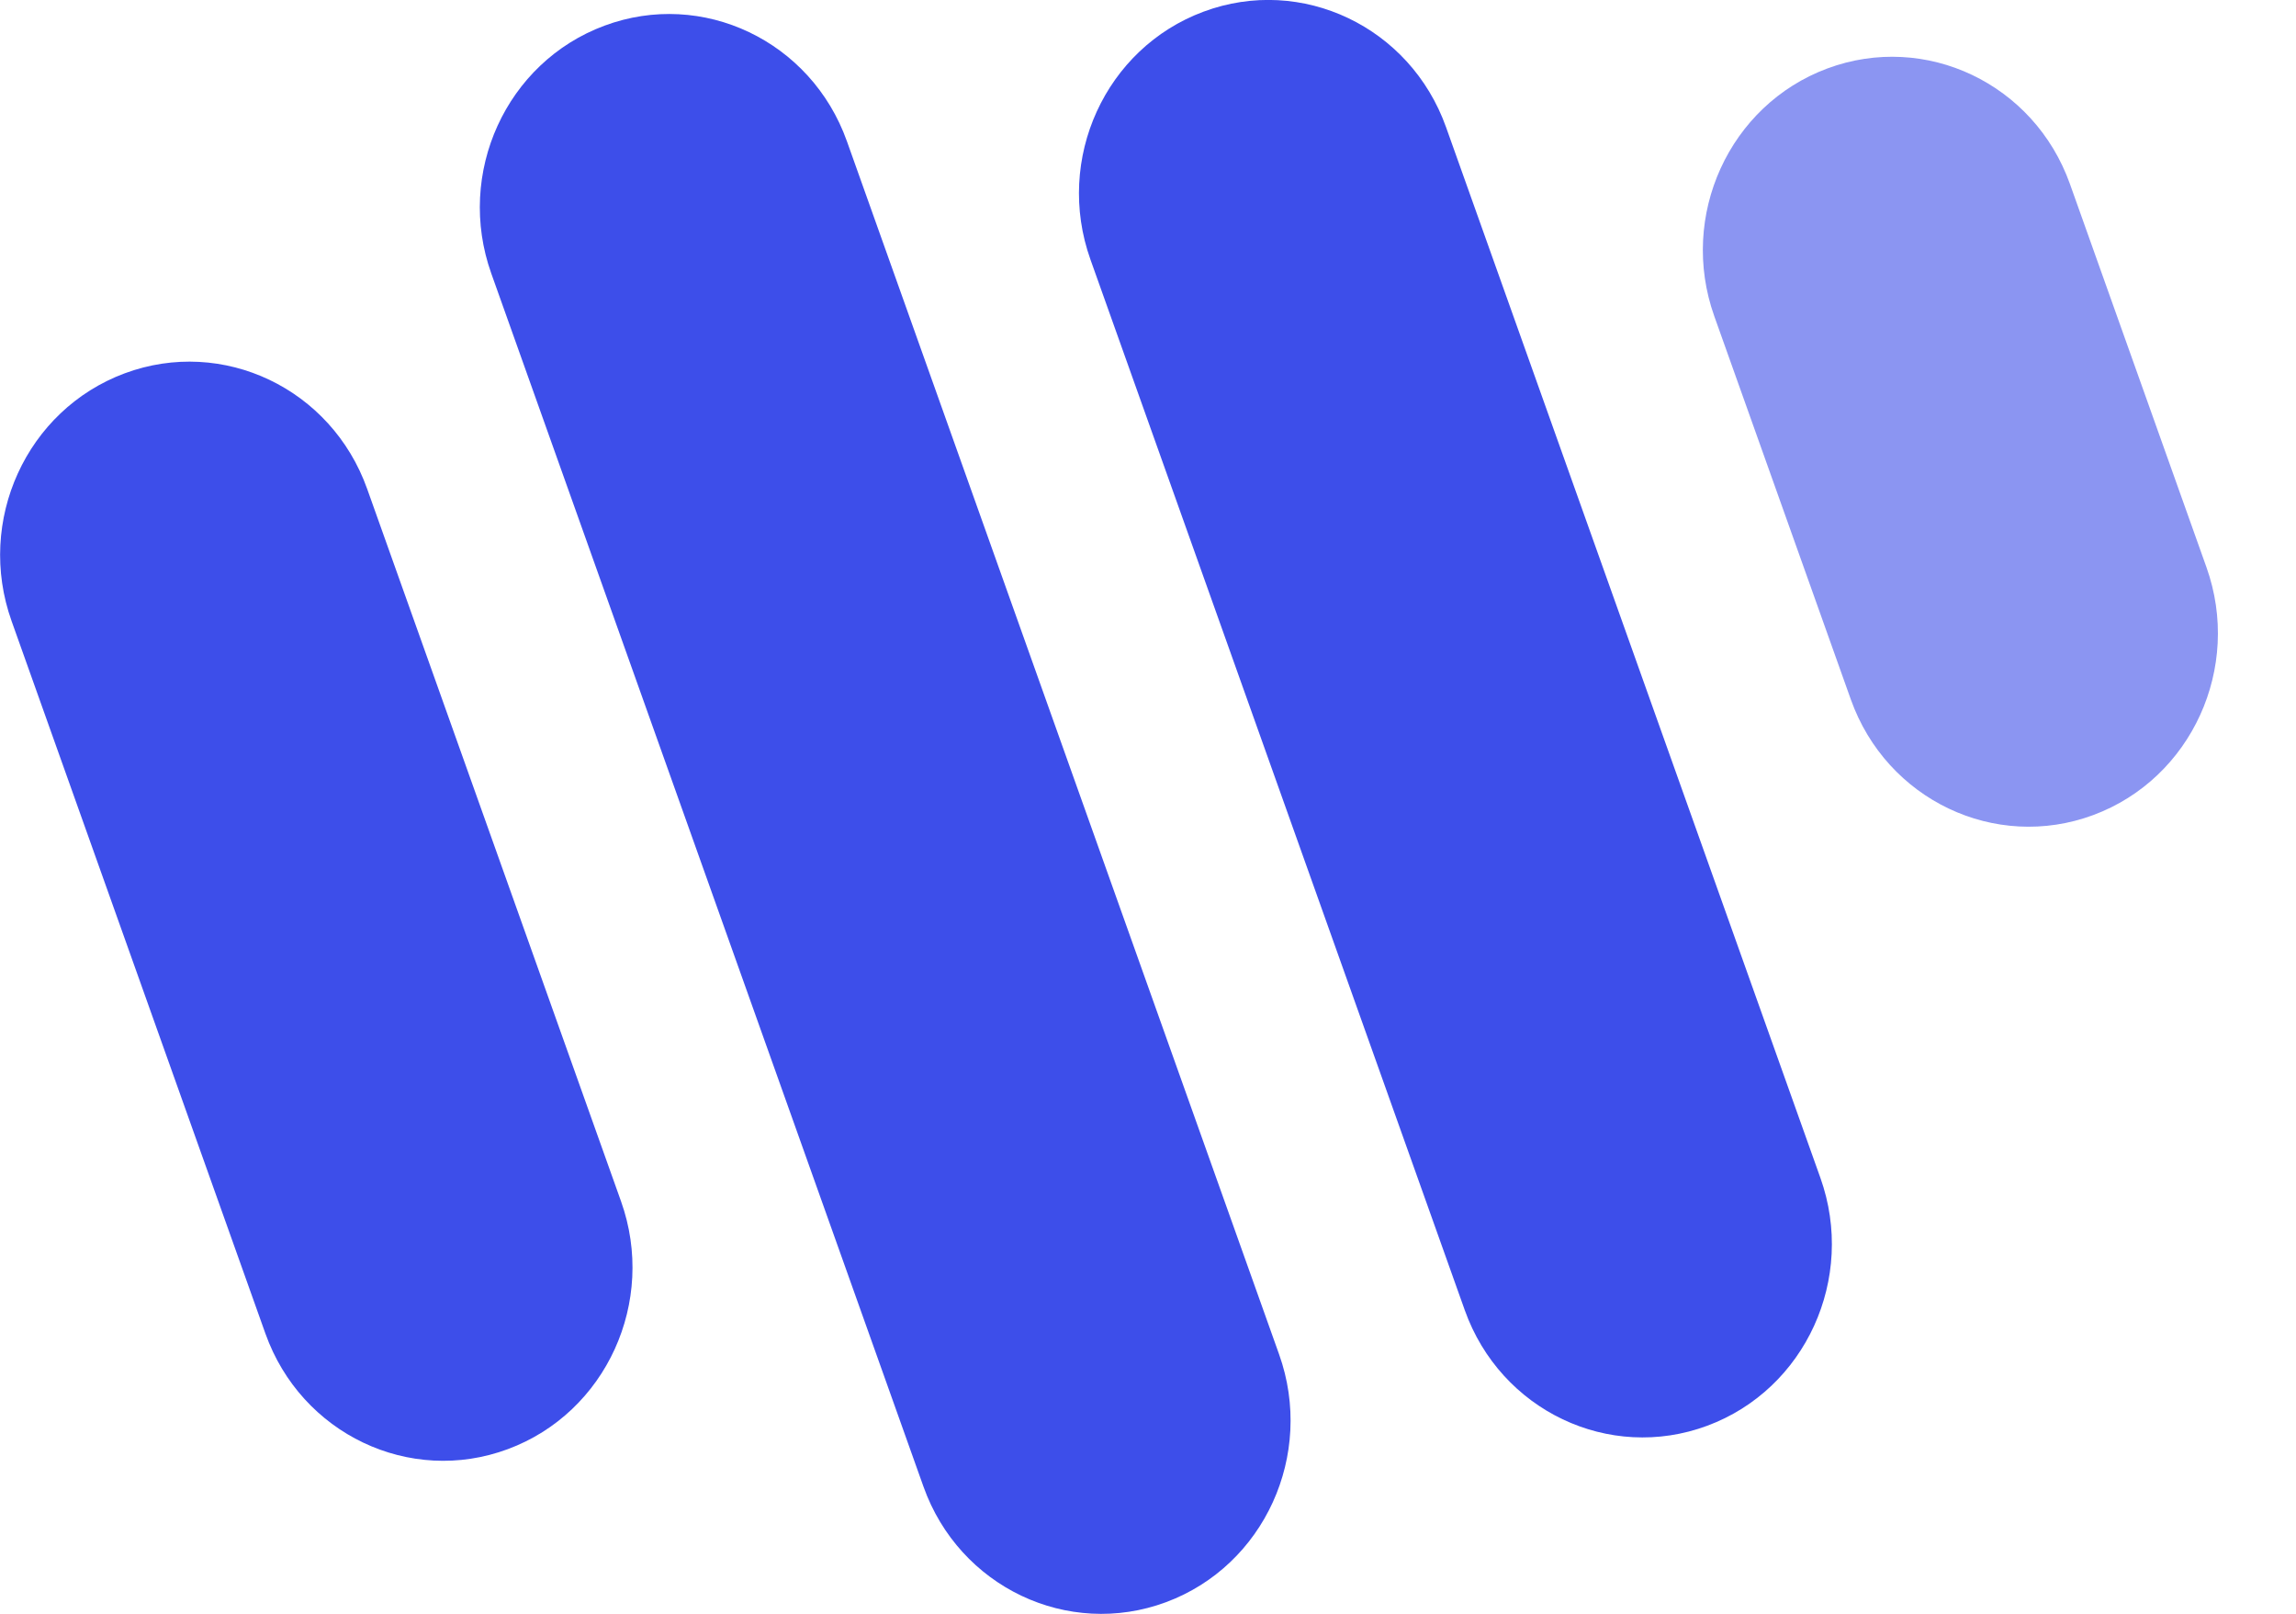 <svg width="37" height="26" viewBox="0 0 37 26" fill="none" xmlns="http://www.w3.org/2000/svg">
<g clip-path="url(#clip0_933_1617)">
<path d="M5.917 7.877C5.341 6.26 3.592 5.427 2.009 6.015C0.426 6.604 -0.39 8.391 0.187 10.007L4.277 21.485C4.853 23.102 6.603 23.935 8.185 23.347C9.768 22.759 10.584 20.971 10.008 19.355L5.917 7.877Z" fill="#3D4EEA"/>
<path d="M13.648 2.276C13.072 0.659 11.322 -0.174 9.74 0.414C8.157 1.002 7.341 2.79 7.917 4.406L14.882 23.952C15.458 25.568 17.208 26.401 18.791 25.813C20.373 25.225 21.189 23.438 20.613 21.821L13.648 2.276Z" fill="#3D4EEA"/>
<path d="M23.303 2.049C22.727 0.433 20.977 -0.401 19.395 0.188C17.812 0.776 16.996 2.563 17.572 4.18L23.605 21.109C24.181 22.725 25.931 23.559 27.514 22.97C29.096 22.382 29.912 20.595 29.336 18.978L23.303 2.049Z" fill="#3D4EEA"/>
<path d="M33.357 2.964C32.781 1.348 31.031 0.515 29.448 1.103C27.866 1.691 27.05 3.479 27.626 5.095L29.826 11.269C30.402 12.886 32.152 13.719 33.735 13.131C35.317 12.542 36.133 10.755 35.557 9.139L33.357 2.964Z" fill="#8B95F2"/>
</g>
<defs>
<clipPath id="clip0_933_1617">
<rect width="36.593" height="26" fill="white"/>
</clipPath>
</defs>
</svg>
